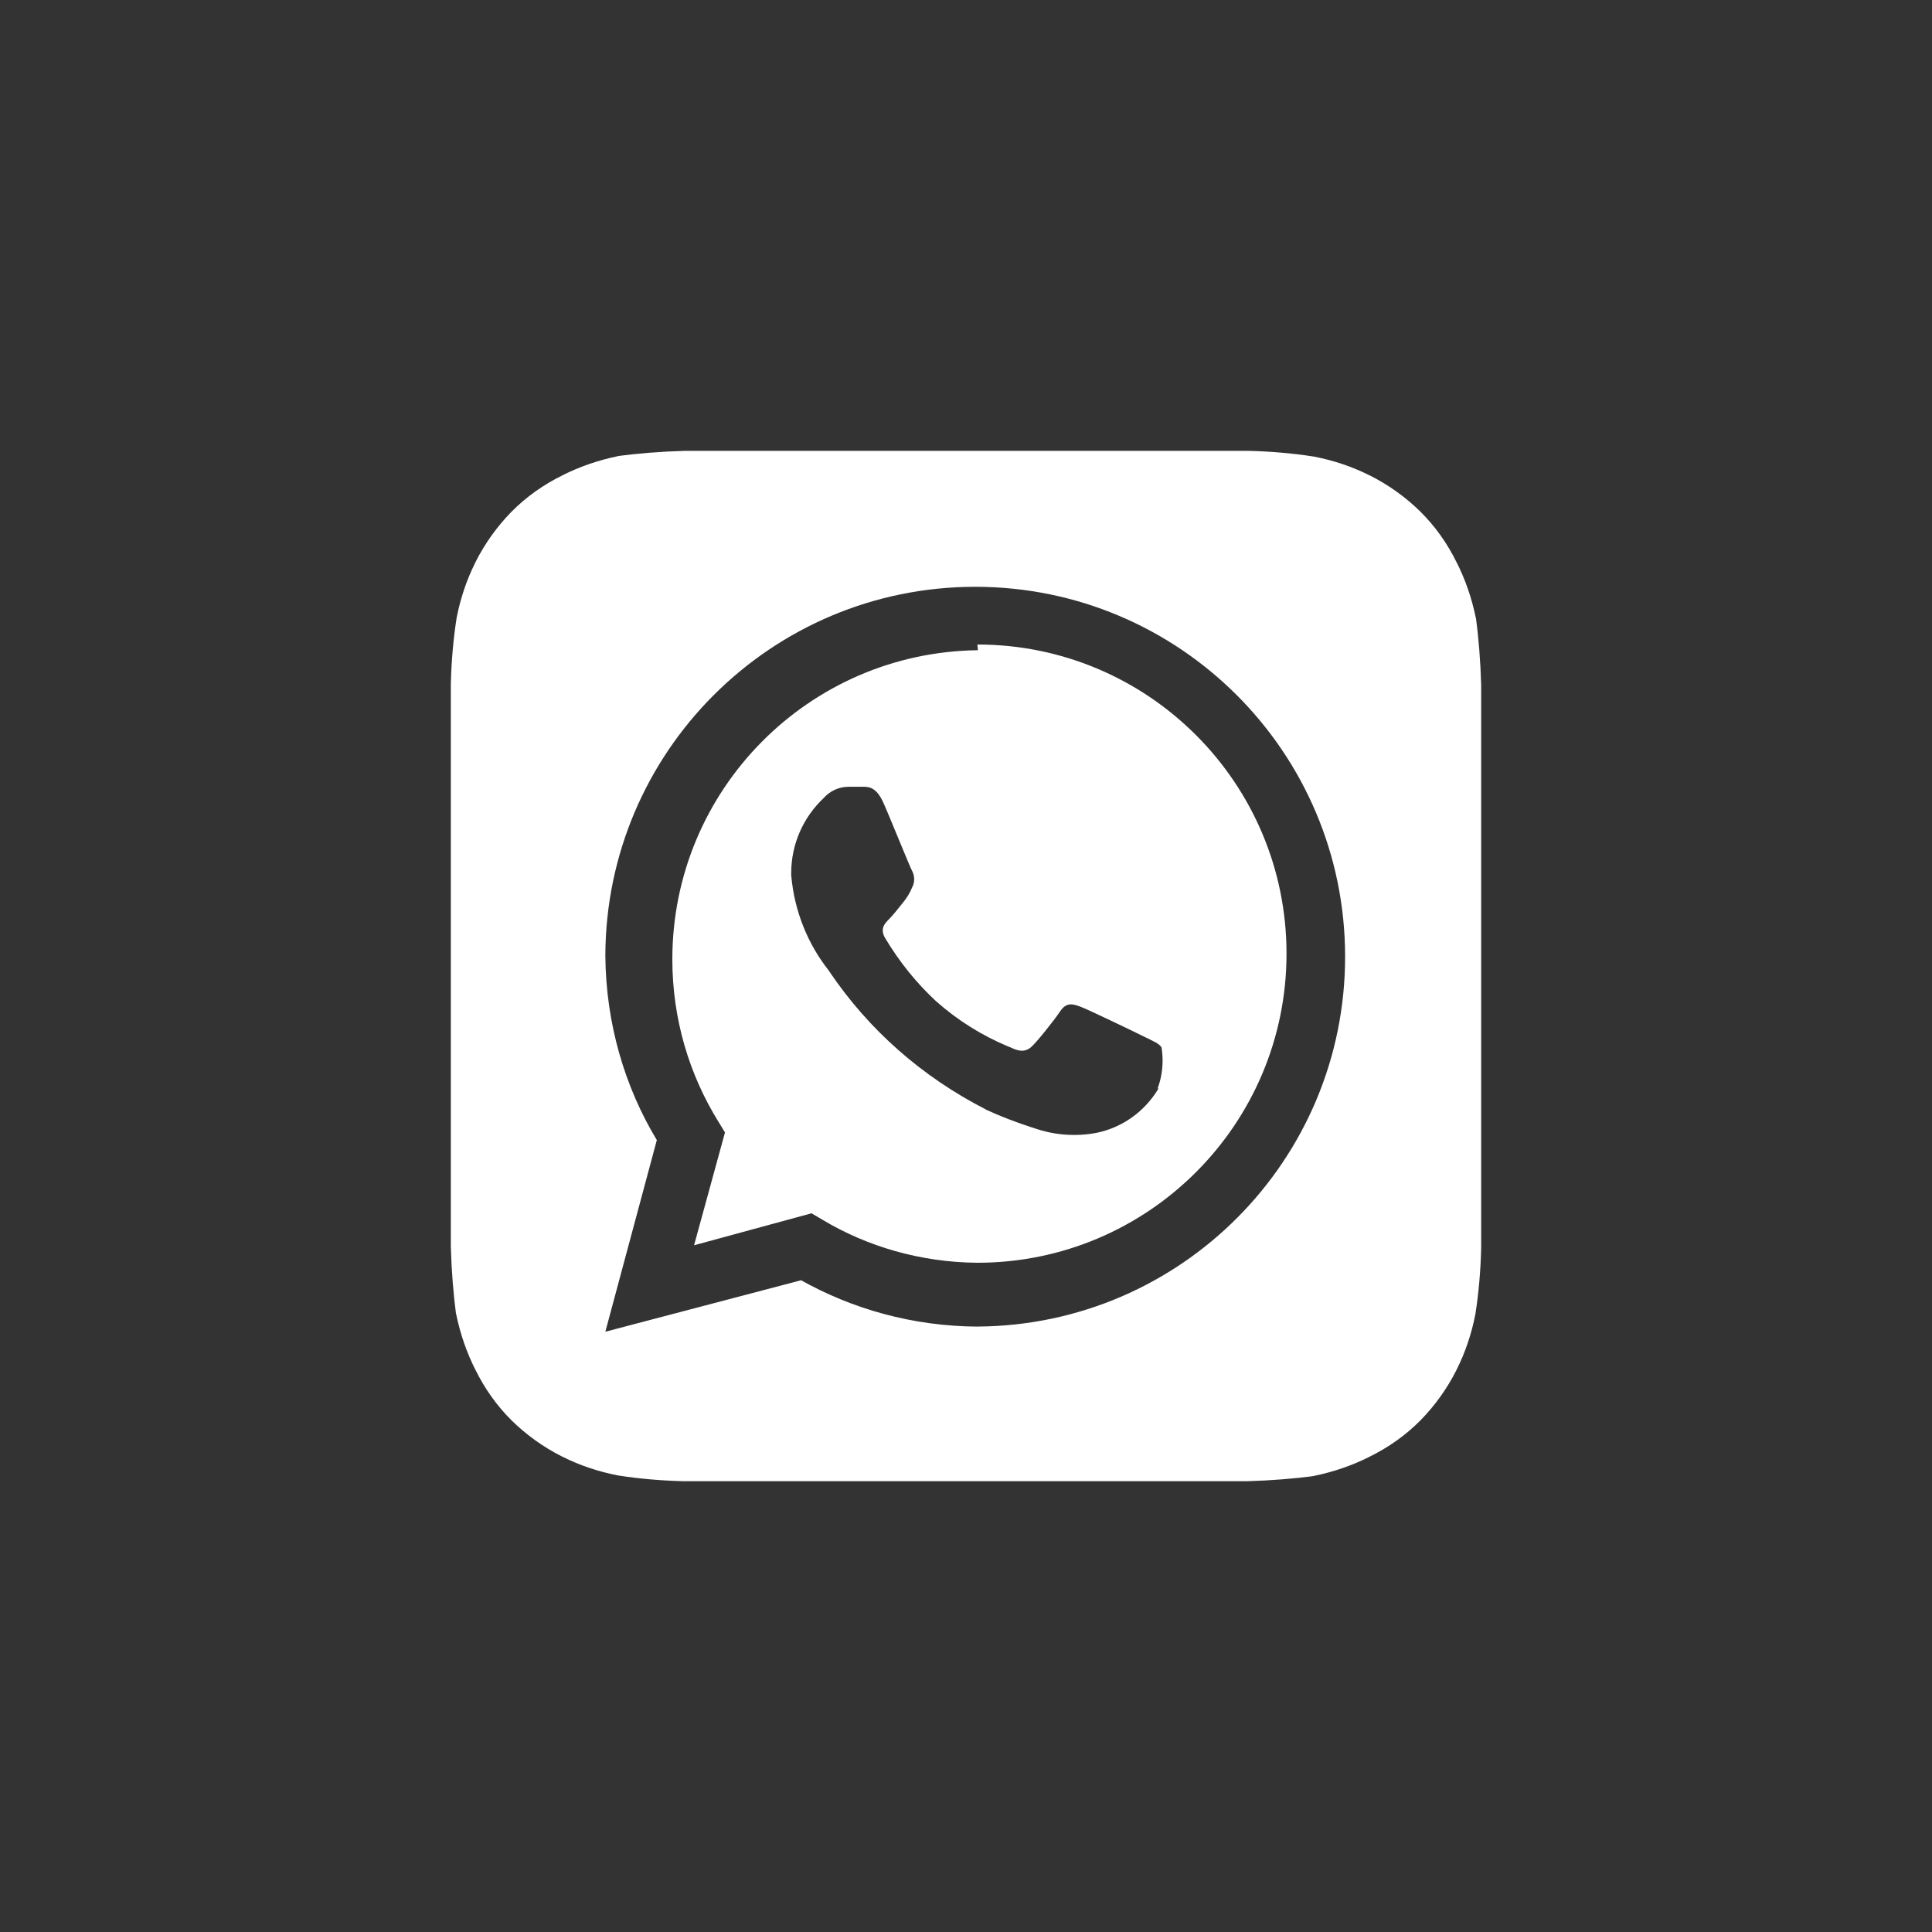 <!-- Generated by IcoMoon.io -->
<svg version="1.1" xmlns="http://www.w3.org/2000/svg" width="40" height="40" viewBox="0 0 40 40">
<rect x="0" y="0" width="40" height="40" fill="#333333" stroke="none"/>
<title>ul-whatsapp-alt</title>
<path fill="#fff" d="M30.666 14.186c-0.014-0.5-0.052-0.976-0.114-1.445l0.007 0.069c-0.088-0.434-0.225-0.82-0.406-1.178l0.012 0.026c-0.201-0.412-0.454-0.764-0.758-1.066v0c-0.305-0.299-0.657-0.552-1.042-0.746l-0.024-0.011c-0.333-0.167-0.718-0.3-1.123-0.379l-0.029-0.005c-0.402-0.063-0.873-0.106-1.353-0.117h-11.65c-0.5 0.014-0.976 0.052-1.445 0.114l0.069-0.007c-0.434 0.088-0.82 0.225-1.178 0.406l0.026-0.012c-0.412 0.201-0.764 0.454-1.066 0.758v0c-0.299 0.305-0.552 0.657-0.746 1.042l-0.011 0.024c-0.167 0.333-0.3 0.718-0.379 1.123l-0.005 0.029c-0.063 0.402-0.106 0.873-0.117 1.353v0.013c0 0.202 0 0.49 0 0.576v10.496c0 0.118 0 0.374 0 0.566 0.014 0.5 0.052 0.976 0.114 1.445l-0.007-0.069c0.088 0.434 0.225 0.82 0.406 1.178l-0.012-0.026c0.201 0.412 0.454 0.764 0.758 1.066v0c0.305 0.299 0.657 0.552 1.042 0.746l0.024 0.011c0.333 0.167 0.718 0.3 1.123 0.379l0.029 0.005c0.402 0.063 0.873 0.106 1.353 0.117h11.65c0.5-0.014 0.976-0.052 1.445-0.114l-0.069 0.007c0.434-0.088 0.82-0.225 1.178-0.406l-0.026 0.012c0.412-0.201 0.764-0.454 1.066-0.758v0c0.299-0.305 0.552-0.657 0.746-1.042l0.011-0.024c0.167-0.333 0.3-0.718 0.379-1.123l0.005-0.029c0.063-0.402 0.106-0.873 0.117-1.353v-0.013c0-0.202 0-0.458 0-0.576v-10.496c0-0.086 0-0.374 0-0.566zM20.246 27.466v0c-1.345-0.007-2.605-0.362-3.697-0.98l0.038 0.020-4.054 1.066 1.066-3.968c-0.66-1.091-1.055-2.408-1.066-3.815v-0.003c0.012-4.221 3.437-7.637 7.658-7.637 4.23 0 7.658 3.429 7.658 7.658 0 4.211-3.398 7.628-7.602 7.658h-0.003zM20.246 13.462c-3.503 0.042-6.326 2.89-6.326 6.399 0 1.235 0.35 2.389 0.956 3.366l-0.016-0.027 0.15 0.246-0.64 2.336 2.432-0.662 0.234 0.138c0.916 0.548 2.018 0.876 3.198 0.886h0.002c3.534 0 6.4-2.866 6.4-6.4v0c0-3.534-2.866-6.4-6.4-6.4v0zM23.978 22.55c-0.282 0.463-0.739 0.795-1.278 0.905l-0.013 0.002c-0.134 0.026-0.289 0.041-0.447 0.041-0.267 0-0.524-0.042-0.766-0.12l0.018 0.005c-0.43-0.135-0.783-0.272-1.126-0.43l0.059 0.024c-1.338-0.681-2.438-1.658-3.245-2.85l-0.019-0.030c-0.43-0.543-0.712-1.22-0.778-1.959l-0.001-0.014c0-0.014-0.001-0.030-0.001-0.046 0-0.613 0.258-1.165 0.671-1.554l0.001-0.001c0.126-0.142 0.308-0.232 0.511-0.234h0.299c0.118 0 0.278 0 0.426 0.33s0.544 1.322 0.598 1.418c0.025 0.048 0.040 0.105 0.040 0.166s-0.014 0.118-0.041 0.167l0.001-0.002c-0.050 0.122-0.115 0.228-0.194 0.322l0.002-0.002c-0.096 0.118-0.202 0.256-0.288 0.342s-0.192 0.192-0.086 0.384c0.302 0.506 0.656 0.941 1.063 1.319l0.004 0.003c0.437 0.387 0.945 0.707 1.501 0.937l0.035 0.013c0.192 0.096 0.31 0.086 0.416 0s0.48-0.554 0.608-0.746 0.256-0.16 0.426-0.096 1.12 0.522 1.312 0.618 0.31 0.138 0.362 0.224c0.014 0.082 0.022 0.176 0.022 0.272 0 0.201-0.035 0.394-0.101 0.571l0.004-0.011z"></path>
</svg>
